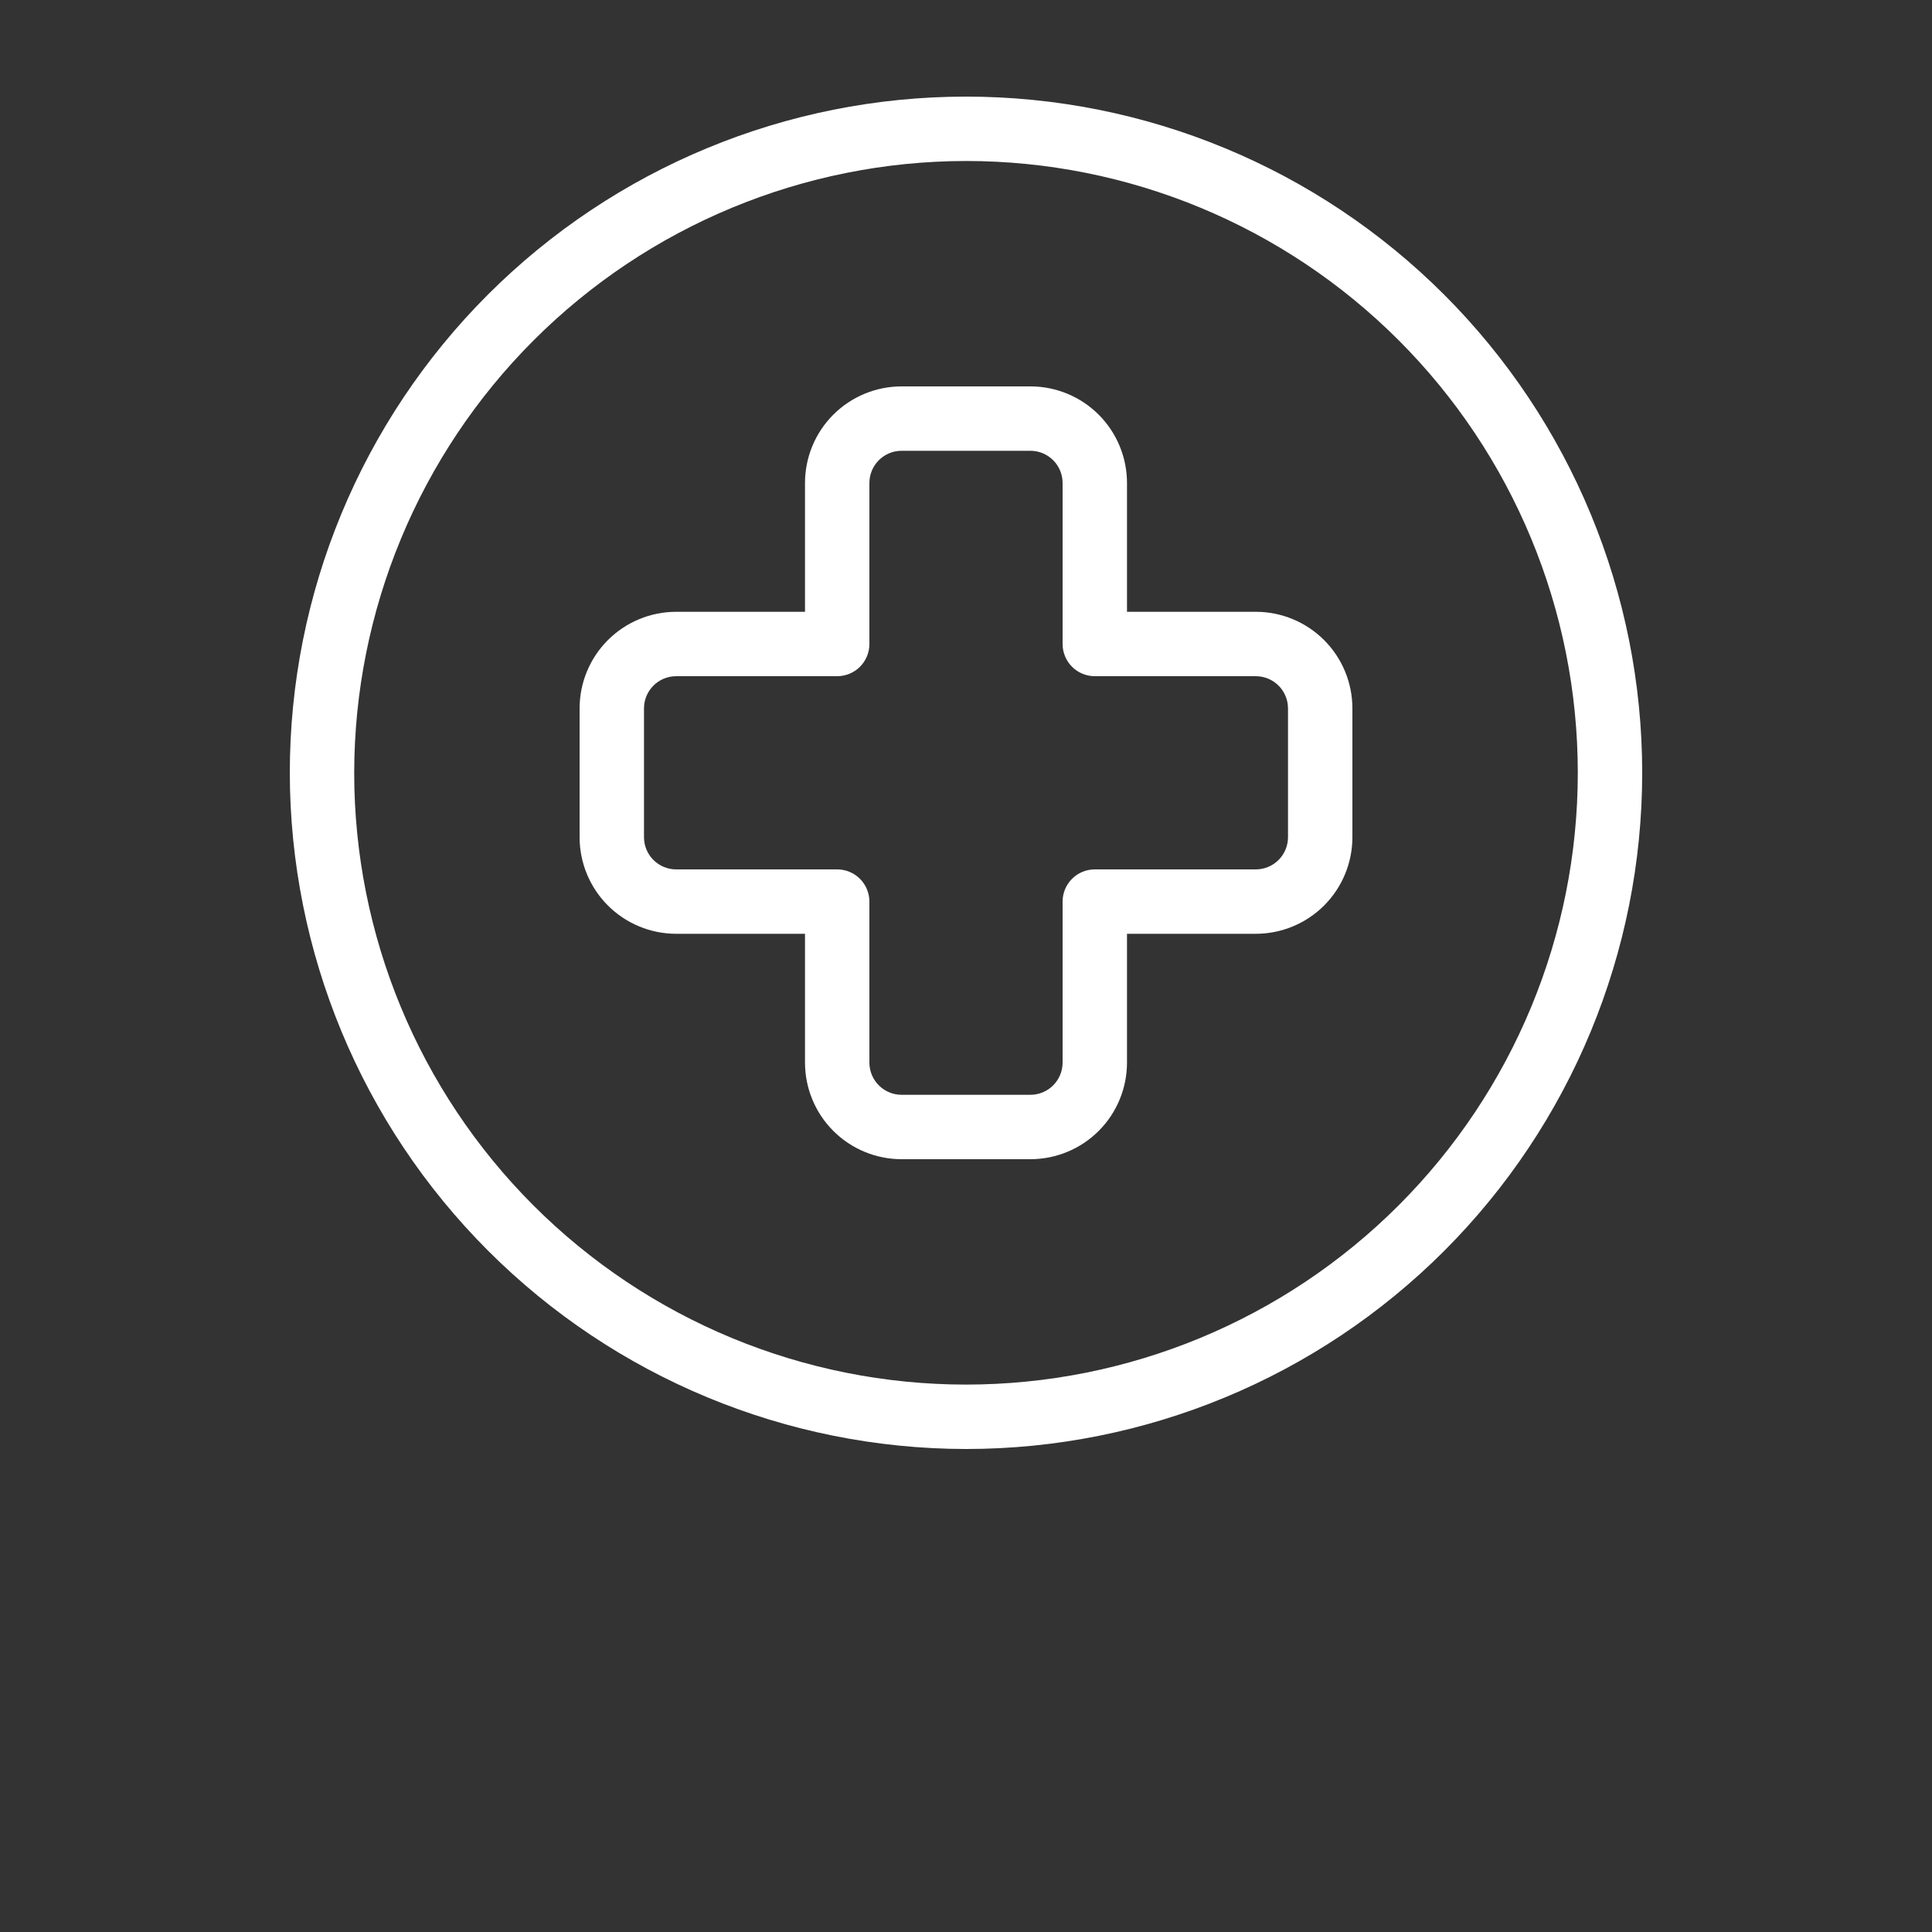 <?xml version="1.0" encoding="UTF-8"?>
<svg width="60pt" height="60pt" fill="white" version="1.1" viewBox="0 0 700 700" xmlns="http://www.w3.org/2000/svg" xmlns:xlink="http://www.w3.org/1999/xlink">
 <rect x="0" y="0" width="700" height="700" fill="#333333" stroke="none"/>
 <defs>
  <symbol id="g" overflow="visible">
   <path d="m39.078-2.328c-2.012 1.043-4.109 1.828-6.297 2.359s-4.465 0.797-6.828 0.797c-7.086 0-12.699-1.977-16.844-5.938-4.137-3.957-6.203-9.328-6.203-16.109 0-6.789 2.066-12.164 6.203-16.125 4.144-3.969 9.758-5.953 16.844-5.953 2.363 0 4.641 0.266 6.828 0.797s4.285 1.324 6.297 2.375v8.797c-2.031-1.383-4.039-2.398-6.016-3.047-1.969-0.645-4.047-0.969-6.234-0.969-3.906 0-6.984 1.258-9.234 3.766-2.242 2.5-3.359 5.953-3.359 10.359 0 4.387 1.117 7.836 3.359 10.344 2.25 2.5 5.328 3.75 9.234 3.75 2.188 0 4.266-0.32 6.234-0.969 1.977-0.645 3.984-1.66 6.016-3.047z"/>
  </symbol>
  <symbol id="f" overflow="visible">
   <path d="m16.031-40.953v9.062h10.516v7.281h-10.516v13.531c0 1.48 0.289 2.481 0.875 3 0.594 0.523 1.766 0.781 3.516 0.781h5.234v7.297h-8.734c-4.031 0-6.887-0.836-8.562-2.516-1.68-1.688-2.516-4.539-2.516-8.562v-13.531h-5.078v-7.281h5.078v-9.062z"/>
  </symbol>
  <symbol id="e" overflow="visible">
   <path d="m26.594-27.234v-17.078h10.266v44.312h-10.266v-4.609c-1.398 1.875-2.945 3.25-4.641 4.125-1.688 0.875-3.641 1.312-5.859 1.312-3.93 0-7.156-1.562-9.688-4.688-2.523-3.125-3.781-7.144-3.781-12.062 0-4.914 1.258-8.938 3.781-12.062 2.531-3.125 5.758-4.688 9.688-4.688 2.195 0 4.144 0.445 5.844 1.328 1.707 0.887 3.258 2.258 4.656 4.109zm-6.719 20.656c2.188 0 3.852-0.797 5-2.391 1.145-1.594 1.719-3.91 1.719-6.953 0-3.039-0.574-5.359-1.719-6.953-1.148-1.594-2.812-2.391-5-2.391-2.168 0-3.824 0.797-4.969 2.391-1.148 1.594-1.719 3.914-1.719 6.953 0 3.043 0.57 5.359 1.719 6.953 1.145 1.594 2.801 2.391 4.969 2.391z"/>
  </symbol>
  <symbol id="d" overflow="visible">
   <path d="m21.875-6.578c2.176 0 3.836-0.797 4.984-2.391 1.156-1.594 1.734-3.91 1.734-6.953 0-3.039-0.578-5.359-1.734-6.953-1.148-1.594-2.809-2.391-4.984-2.391-2.188 0-3.867 0.805-5.031 2.406-1.168 1.605-1.75 3.918-1.75 6.938 0 3.023 0.582 5.336 1.75 6.938 1.164 1.605 2.844 2.406 5.031 2.406zm-6.781-20.656c1.406-1.852 2.961-3.223 4.672-4.109 1.707-0.883 3.672-1.328 5.891-1.328 3.938 0 7.164 1.562 9.688 4.688 2.519 3.125 3.781 7.148 3.781 12.062 0 4.918-1.262 8.938-3.781 12.062-2.523 3.125-5.75 4.688-9.688 4.688-2.219 0-4.184-0.445-5.891-1.328-1.711-0.883-3.266-2.254-4.672-4.109v4.609h-10.188v-44.312h10.188z"/>
  </symbol>
  <symbol id="c" overflow="visible">
   <path d="m5.359-42.516h12.234l15.469 29.156v-29.156h10.406v42.516h-12.25l-15.469-29.172v29.172h-10.391z"/>
  </symbol>
  <symbol id="b" overflow="visible">
   <path d="m4.906-31.891h10.188v31.891h-10.188zm0-12.422h10.188v8.312h-10.188z"/>
  </symbol>
  <symbol id="a" overflow="visible">
   <path d="m4.906-44.312h10.188v44.312h-10.188z"/>
  </symbol>
 </defs>
 <g>
  <path d="m350 525c64.977 0 127.29-25.812 173.24-71.758 45.945-45.949 71.758-108.27 71.758-173.24s-25.812-127.29-71.758-173.24c-45.949-45.945-108.27-71.758-173.24-71.758s-127.29 25.812-173.24 71.758c-45.945 45.949-71.758 108.27-71.758 173.24 0.074 64.957 25.91 127.23 71.84 173.16 45.93 45.93 108.2 71.766 173.16 71.84zm0-466.67c58.789 0 115.17 23.355 156.74 64.926 41.57 41.57 64.926 97.953 64.926 156.74s-23.355 115.17-64.926 156.74c-41.57 41.57-97.953 64.926-156.74 64.926s-115.17-23.355-156.74-64.926c-41.57-41.57-64.926-97.953-64.926-156.74 0.066-58.77 23.441-115.11 64.996-156.67 41.559-41.555 97.902-64.93 156.67-64.996z"/>
  <path d="m245 338.33h46.668v46.668c0 9.281 3.688 18.184 10.25 24.75 6.562 6.562 15.465 10.25 24.75 10.25h46.668-0.004c9.285 0 18.188-3.688 24.75-10.25 6.562-6.566 10.25-15.469 10.25-24.75v-46.668h46.668c9.281 0 18.184-3.688 24.75-10.25 6.562-6.562 10.25-15.465 10.25-24.75v-46.664c0-9.285-3.688-18.188-10.25-24.75-6.566-6.562-15.469-10.25-24.75-10.25h-46.668v-46.668c0-9.281-3.688-18.184-10.25-24.75-6.562-6.562-15.465-10.25-24.75-10.25h-46.664c-9.285 0-18.188 3.688-24.75 10.25-6.562 6.566-10.25 15.469-10.25 24.75v46.668h-46.668c-9.281 0-18.184 3.688-24.75 10.25-6.562 6.562-10.25 15.465-10.25 24.75v46.668-0.004c0 9.285 3.688 18.188 10.25 24.75 6.566 6.562 15.469 10.25 24.75 10.25zm-11.668-81.668v0.004c0-6.445 5.227-11.668 11.668-11.668h58.332c3.094 0 6.062-1.23 8.25-3.418s3.418-5.156 3.418-8.25v-58.332c0-6.441 5.223-11.668 11.668-11.668h46.668-0.004c3.094 0 6.062 1.23 8.25 3.418s3.418 5.156 3.418 8.25v58.332c0 3.094 1.23 6.062 3.418 8.25s5.156 3.418 8.25 3.418h58.332c3.094 0 6.062 1.23 8.25 3.418s3.418 5.156 3.418 8.25v46.668-0.004c0 3.094-1.23 6.062-3.418 8.25s-5.156 3.418-8.25 3.418h-58.332c-6.445 0-11.668 5.223-11.668 11.668v58.332c0 3.094-1.23 6.062-3.418 8.25s-5.156 3.418-8.25 3.418h-46.664c-6.445 0-11.668-5.227-11.668-11.668v-58.332c0-3.094-1.23-6.062-3.418-8.25s-5.156-3.418-8.25-3.418h-58.332c-6.441 0-11.668-5.223-11.668-11.668z"/>
  
 </g>
</svg>
